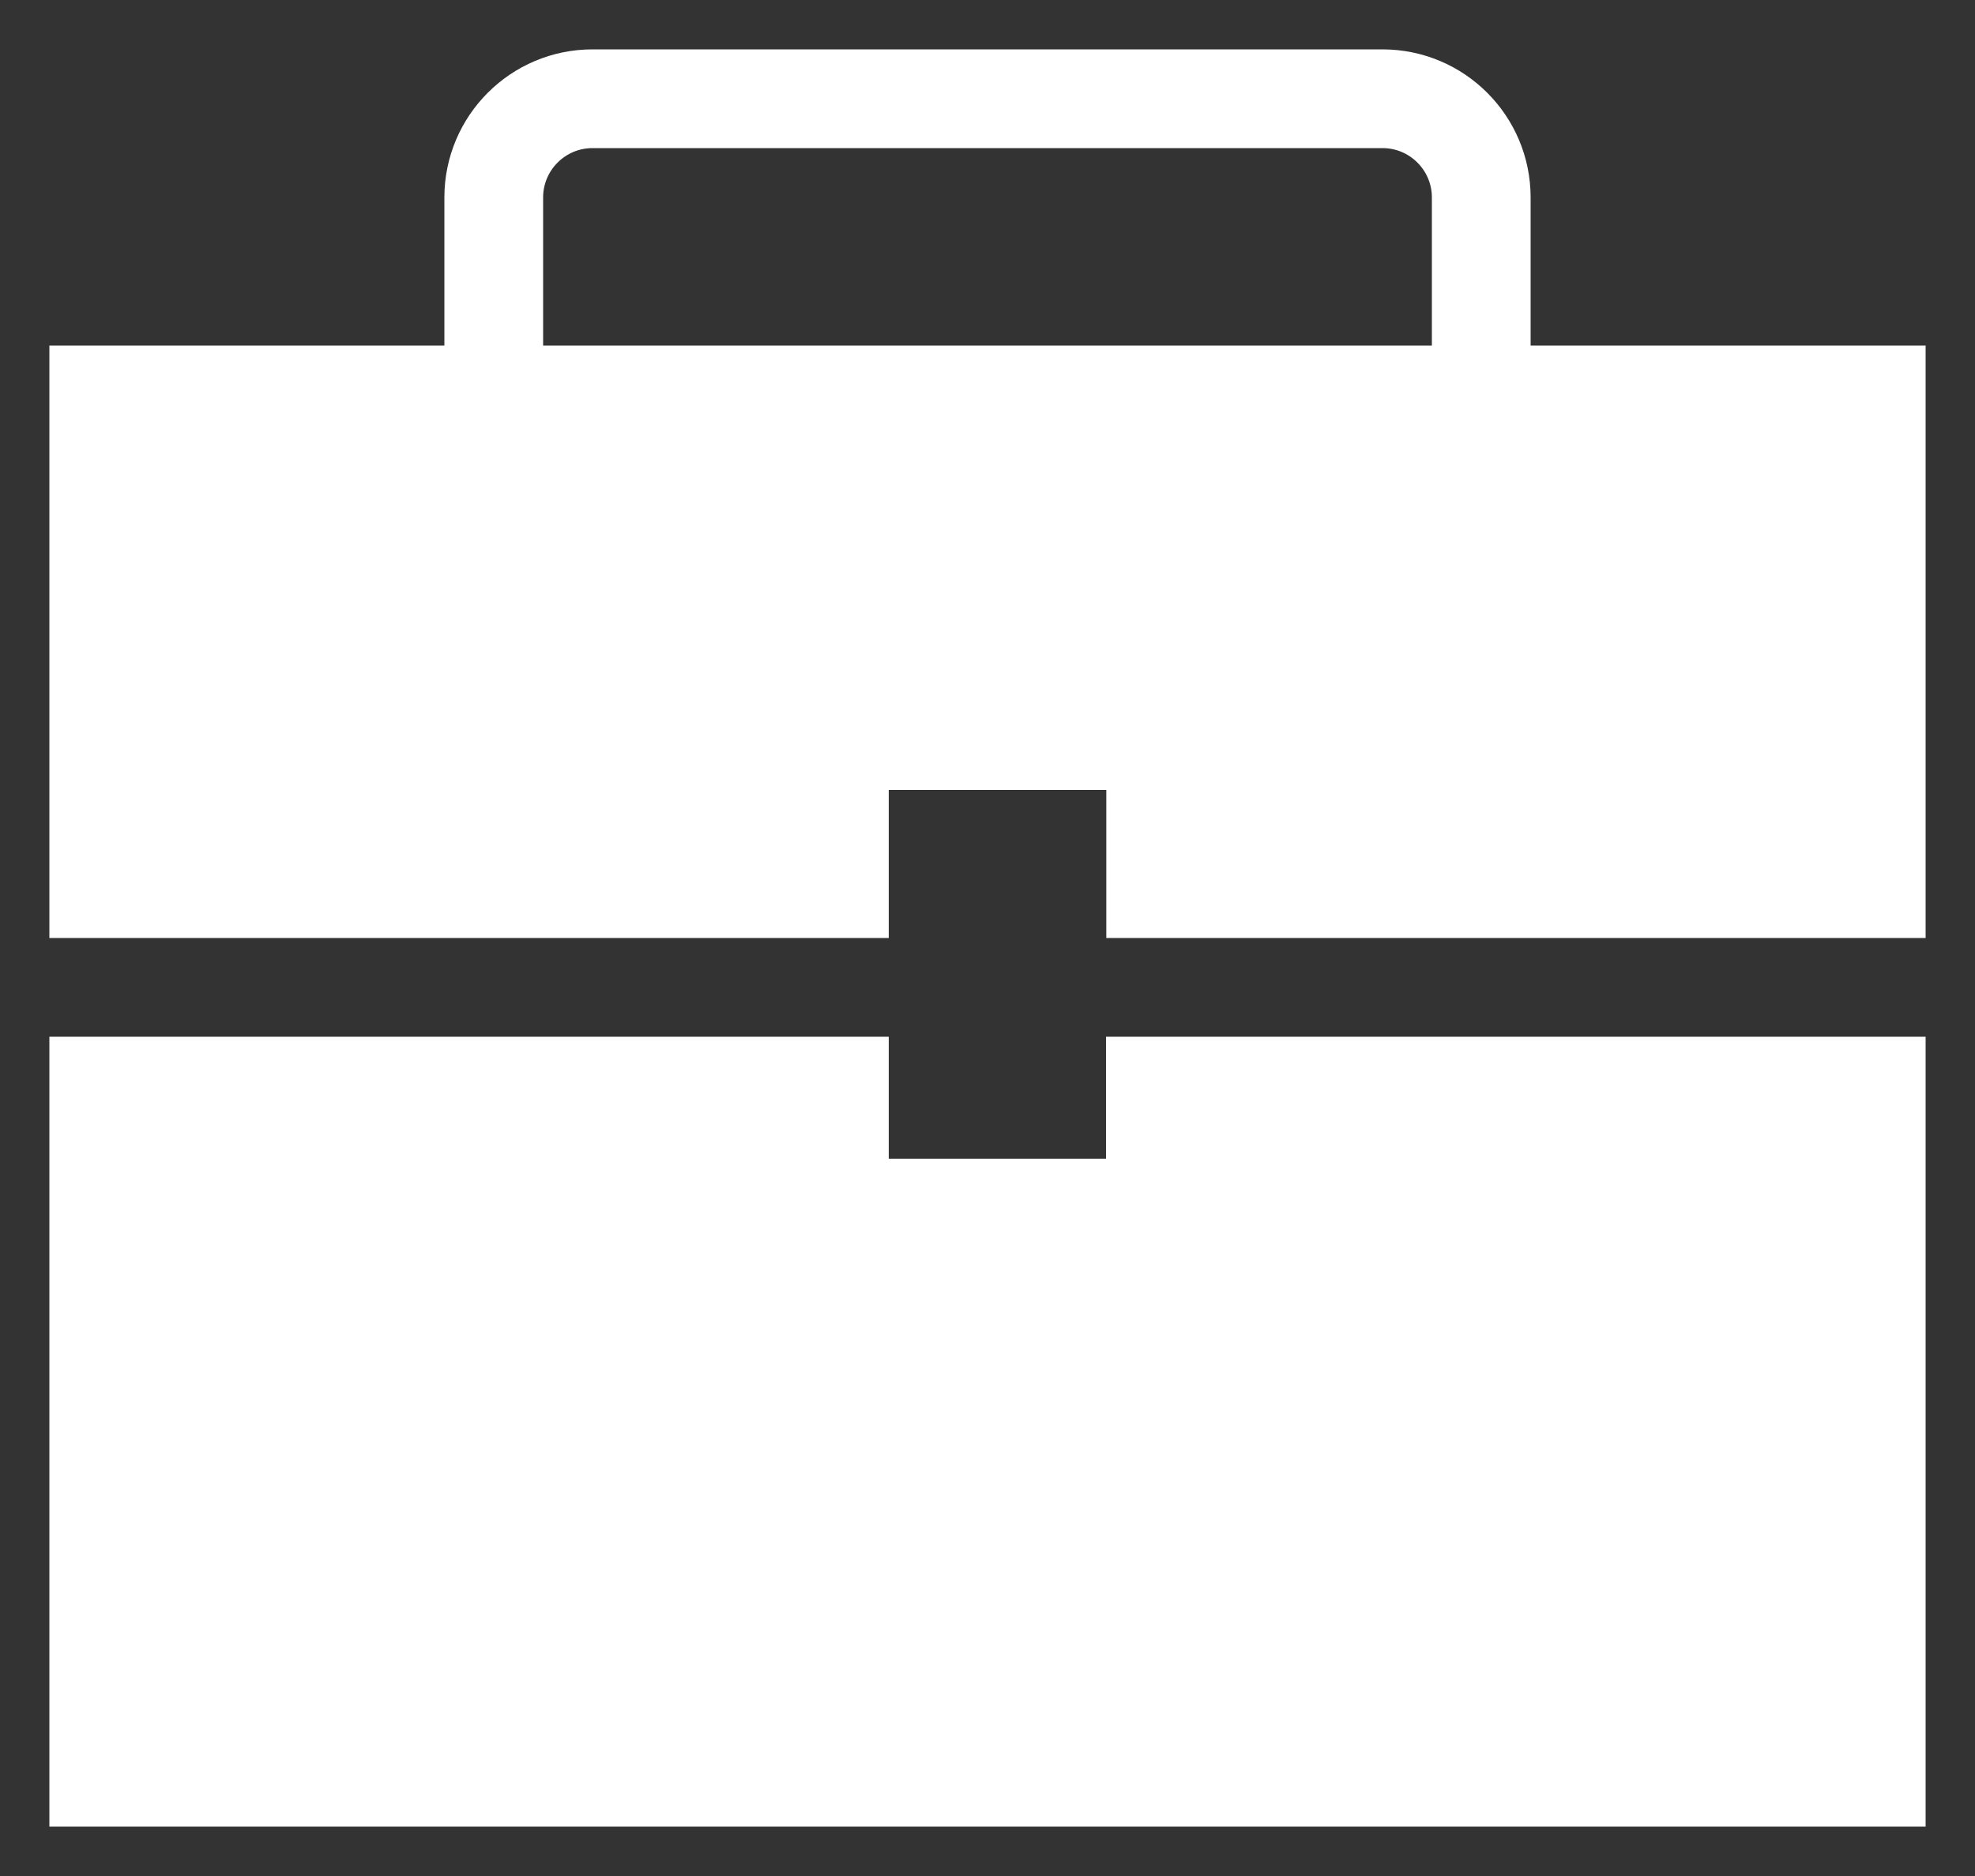 <svg width="20" height="19" viewBox="0 0 20 19" fill="none" xmlns="http://www.w3.org/2000/svg">
<rect x="0" y="0" width="20" height="19" fill="#333333" stroke="none"/>
<path d="M19 18H1V11H8.5V12.235H11.7V11H19V18Z" fill="white" stroke="white"/>
<path d="M8.5 9H1V4H5.378H10H15.108H19V9H11.703V7.5H8.5V9Z" fill="white" stroke="white"/>
<path d="M5 3.571V2C5 1.448 5.448 1 6 1H14C14.552 1 15 1.448 15 2V4" stroke="white"/>
</svg>
